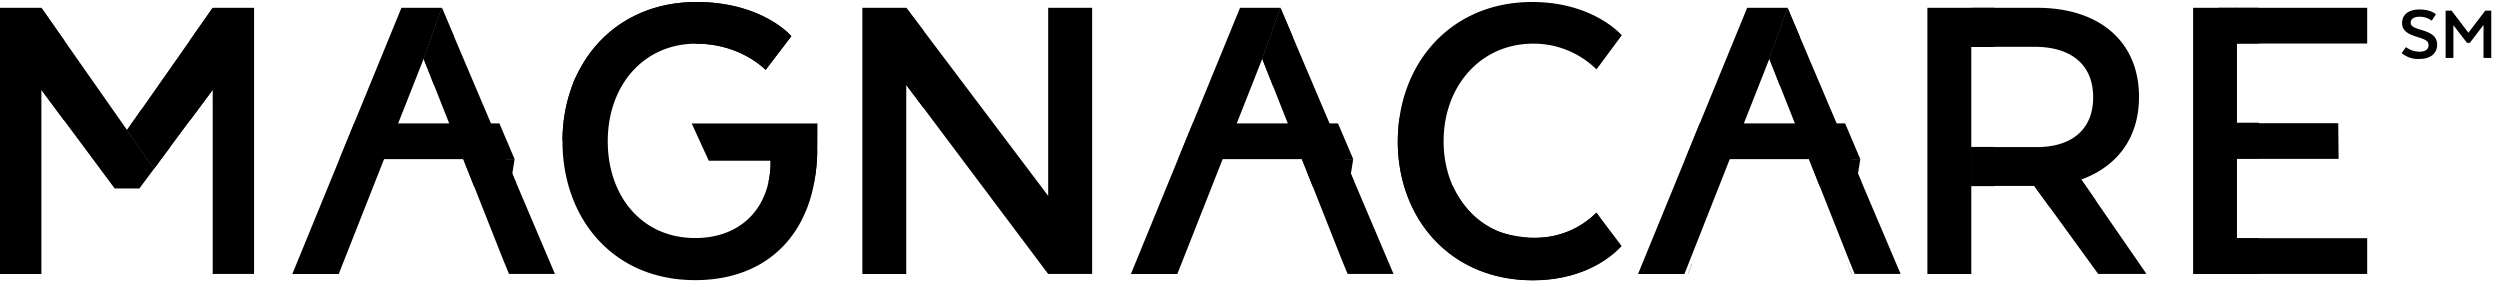<svg xmlns="http://www.w3.org/2000/svg" viewBox="0 0 235 27"><path d="M219.829 14.936h-10.311v-3.357h10.278zm2.687-10.842h-12.748L208.522.733h13.994zm0 21.658h-12.748l-1.246-3.36h13.994zm-26.875-8.875 6.131 8.875h-4.542l-5.991-8.248"/><path d="m190.881 17.018 1.798 2.463 4.304-.666-1.827-2.636z"/><path d="M191.266 17.48h-5.961v-3.657h6.199c3.044 0 5.253-1.5 5.253-4.669S194.591 4.4 191.253 4.4h-5.948V.733h6.173c5.873 0 9.589 3.168 9.589 8.379 0 3.88-2.085 6.506-5.295 7.713a11.2 11.2 0 0 1-4.506.653M76.807 14.075c0 7.422-4.294 12.258-11.466 12.258-7.755 0-12.467-5.837-12.467-13.051 0-7.296 4.894-13.09 12.595-13.09 6.199 0 8.92 3.207 8.92 3.207L71.971 6.57s-2.333-2.467-6.502-2.467c-5.048 0-8.34 4.004-8.34 9.172s3.21 9.1 8.212 9.1c4.379 0 7.09-2.917 7.09-7.13v-.652zm75.376 9.197s-2.404 3.06-8.157 3.06c-7.671 0-12.633-5.836-12.633-13.05.006-7.296 4.959-13.094 12.63-13.094 5.756 0 8.425 3.126 8.425 3.126l-2.379 3.21a8.42 8.42 0 0 0-5.945-2.42c-4.963 0-8.425 4.003-8.425 9.171s3.446 9.1 8.425 9.1A8.48 8.48 0 0 0 150.085 20zM226.161 4.43c.364.273.805.424 1.26.43.6 0 .861-.25.861-.613 0-.362-.209-.512-1.008-.757-.995-.297-1.478-.63-1.478-1.328 0-.763.581-1.27 1.631-1.27 1.106 0 1.55.454 1.55.454l-.398.6a1.84 1.84 0 0 0-1.152-.371c-.502 0-.822.202-.822.558 0 .303.238.453.979.675 1.077.304 1.507.695 1.507 1.387 0 .753-.541 1.347-1.654 1.347a2.42 2.42 0 0 1-1.684-.554zm7.29-2.082-1.283 1.677h-.274l-1.275-1.654v3.077h-.731V1h.561l1.579 2.076L233.617 1h.561v4.448h-.727zm-75.006 22.468-.019.003-.363.933h.017zm15.603.936h.02l-.604-1.475zM11.94 12.221l2.54 3.642 5.514-7.417V.733z"/><path d="M11.942 12.221 3.889.733v7.713l5.514 7.417 1.374 1.85h2.326l1.377-1.85z"/><path d="M0 .733v25.02h3.89V.732zm19.994 0v25.019h3.89V.732zM3.89.733 6.035 3.8v7.537L3.89 8.447zm16.104 0L17.844 3.8v7.537l2.15-2.89zM11.94 12.221l1.355-1.931 2.724 3.504-1.54 2.069zm60.347 1.945s.382 1.03-.052 2.956h4.274c.22-.97.32-1.962.297-2.956zM81.061.733v25.02h4.127V.732zm4.128 0v7.256l13.338 17.763v-7.344zm13.341 0V18.41l-.003-.003v7.344h4.134V.732z"/><path d="M85.189.733v7.256l1.637 2.18V2.903zm46.358 10.353s2.639 6.411 5.018 6.411c0 0 1.452 3.495 4.774 4.425s6.457.349 8.731-1.925c0 0 .509 1.7-1.876 2.691-2.385.992-6.431 1.68-8.865.784-2.434-.898-6.112-5.423-6.735-7.006-.623-1.582-1.109-4.976-1.047-5.38"/><path d="M150.069 19.997c-2.911 2.75-5.997 3.03-8.588 2.41-.196-.048-.391-.094-.597-.156l-.098-.026a15 15 0 0 1-1.98-.78l-.141-.068a14 14 0 0 1-.691-.369q-.158-.087-.301-.173c-3.771-2.284-5.517-5.928-6.127-9.75a19 19 0 0 0-.157 2.308c.052 7.015 4.676 12.59 11.975 12.94 6.199.297 9.067-3.21 9.067-3.21zm35.232-15.593V.733h-4.127v25.02h4.127V4.403m2.16-3.67h-2.156V4.42h2.156zm24.883 0h-2.156v3.36h2.156zm0 10.803h-2.156v3.36h2.156zm0 10.856h-2.156v3.36h2.156zm-24.883-8.582h-2.156v3.687h2.156zm-12.593 1.149-.252 1.589-.675-1.59zm-15.823 9.857-.023.003-.362.933h.016zm15.6.936h.023l-.604-1.475zm-7.309-17.648-1.018-2.575zm1.853-4.637L168.028.733z"/><path d="M169.189 3.467 168.028.733l-1.71 4.796 1.018 2.575 6.402 16.173.603 1.475h4.317z"/><path d="m174.075 14.959.907 2.183-3.925.381-1.015-2.564zm.791 0h-16.451l1.364-3.361h13.661z"/><path d="m166.319 5.53 1.71-4.797h-3.795l-10.258 25.02h4.362zm-39.118 9.429-.252 1.589-.675-1.59zm-7.531-6.855-1.021-2.575zm1.854-4.637L120.362.733z"/><path d="M121.523 3.467 120.362.733l-1.713 4.796 1.021 2.575 6.402 16.173.603 1.475h4.317z"/><path d="m126.405 14.959.907 2.183-3.922.381-1.015-2.564zm.797 0H110.75l1.361-3.361h13.661z"/><path d="m118.649 5.53 1.713-4.797h-3.798l-10.258 25.02h4.365zm-70.278 9.429-.251 1.589-.676-1.59zM40.84 8.104l-1.017-2.575zm1.853-4.637L41.53.733z"/><path d="M42.694 3.467 41.532.733l-1.71 4.796 1.019 2.575 6.401 16.173.604 1.475h4.317z"/><path fill-rule="evenodd" d="m41.533.733 1.161 2.734-1.853 4.637-1.018-2.575zm78.829 0 1.161 2.734-1.853 4.637-1.021-2.575zm47.666 0 1.161 2.734-1.853 4.637-1.018-2.575z" clip-rule="evenodd"/><path d="m47.578 14.959.907 2.183-3.925.381-1.015-2.564zm.793 0H31.92l1.364-3.361h13.661z"/><path d="m39.822 5.53 1.71-4.797h-3.795L27.48 25.753h4.362zM210.275.733h-4.124v25.02h4.124zM76.795 15.106h-10.17l-1.603-3.498h11.815s.007 3.152-.042 3.498M71.21 4.103s.5-1.68-1.852-2.659-5.642-1.18-8.043-.297c-2.402.885-6.735 4.895-7.351 6.441-.617 1.547-1.093 4.894-1.035 5.305 0 0 2.754-4.293 5.103-4.293 0-.004 2.294-6.754 13.179-4.497"/><path d="M65.465.188c-7.717 0-12.595 5.795-12.595 13.09 1.194-3.223 2.715-5.36 4.28-6.763 4.001-3.59 8.315-2.408 8.315-2.408 4.17 0 6.502 2.46 6.502 2.46l2.418-3.168S71.69.188 65.465.188"/></svg>
